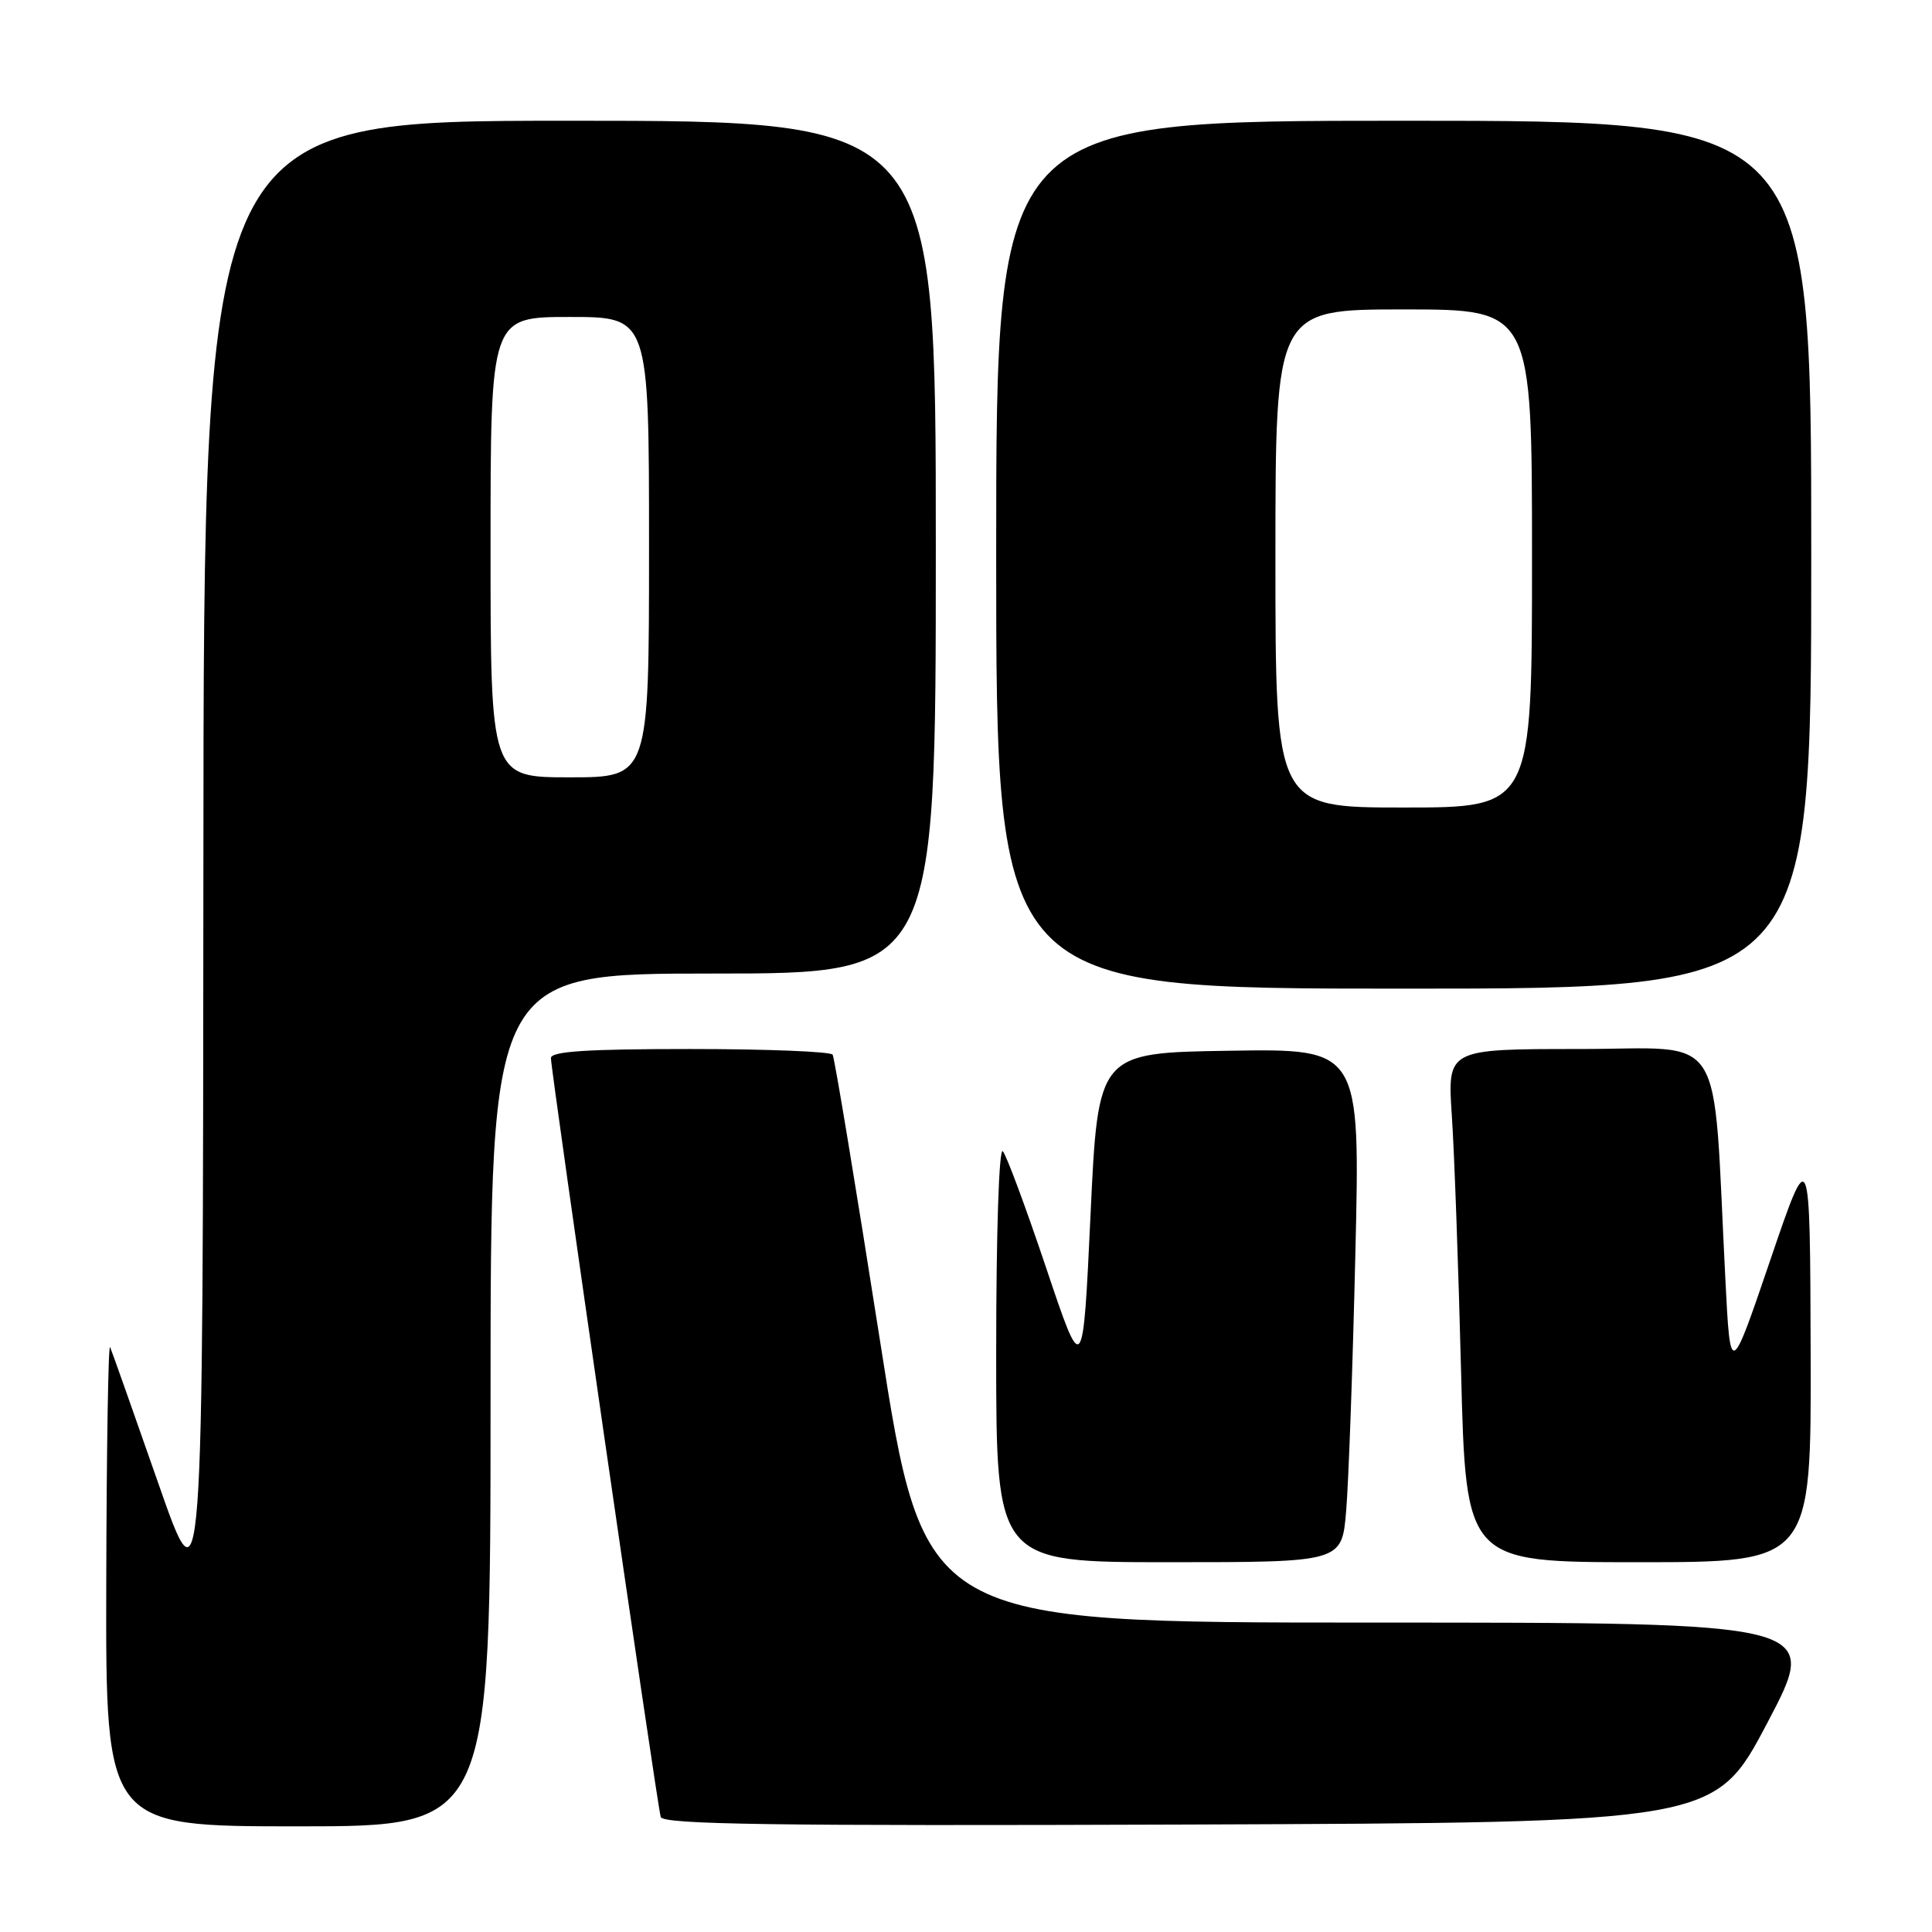 <?xml version="1.0" encoding="UTF-8" standalone="no"?>
<!DOCTYPE svg PUBLIC "-//W3C//DTD SVG 1.1//EN" "http://www.w3.org/Graphics/SVG/1.1/DTD/svg11.dtd" >
<svg xmlns="http://www.w3.org/2000/svg" xmlns:xlink="http://www.w3.org/1999/xlink" version="1.1" viewBox="0 0 256 256">
 <g >
 <path fill="currentColor"
d=" M 65.00 185.50 C 65.00 129.00 65.00 129.00 94.50 129.00 C 124.00 129.00 124.00 129.00 124.00 72.50 C 124.00 16.00 124.00 16.00 75.50 16.00 C 27.00 16.00 27.00 16.00 26.95 114.75 C 26.89 213.50 26.89 213.50 20.96 196.50 C 17.69 187.15 14.83 179.05 14.59 178.50 C 14.35 177.95 14.12 192.01 14.08 209.75 C 14.00 242.00 14.00 242.00 39.50 242.00 C 65.00 242.00 65.00 242.00 65.00 185.50 Z  M 234.20 228.25 C 241.18 215.00 241.18 215.00 181.82 215.00 C 122.45 215.00 122.45 215.00 116.62 177.75 C 113.41 157.26 110.58 140.16 110.33 139.75 C 110.08 139.34 101.58 139.00 91.44 139.00 C 77.80 139.00 73.00 139.31 73.00 140.20 C 73.00 141.93 87.08 239.27 87.55 240.76 C 87.86 241.75 102.37 241.96 157.59 241.76 C 227.23 241.50 227.23 241.50 234.20 228.25 Z  M 178.37 200.25 C 178.69 196.54 179.24 181.23 179.59 166.23 C 180.24 138.95 180.24 138.95 162.87 139.23 C 145.50 139.50 145.50 139.50 144.50 161.00 C 143.49 182.50 143.49 182.50 138.62 168.00 C 135.94 160.03 133.36 153.07 132.88 152.55 C 132.37 152.00 132.00 163.41 132.00 179.30 C 132.00 207.00 132.00 207.00 154.90 207.00 C 177.80 207.00 177.80 207.00 178.37 200.25 Z  M 239.92 179.25 C 239.84 151.50 239.84 151.50 234.56 167.00 C 229.28 182.50 229.28 182.50 228.62 169.50 C 226.89 135.69 228.99 139.00 209.29 139.00 C 191.79 139.00 191.79 139.00 192.37 147.75 C 192.70 152.56 193.25 167.86 193.60 181.75 C 194.24 207.00 194.24 207.00 217.12 207.00 C 240.00 207.00 240.00 207.00 239.92 179.25 Z  M 240.00 73.50 C 240.00 16.00 240.00 16.00 186.00 16.00 C 132.00 16.00 132.00 16.00 132.00 73.50 C 132.00 131.00 132.00 131.00 186.00 131.00 C 240.00 131.00 240.00 131.00 240.00 73.50 Z  M 65.00 72.50 C 65.00 42.00 65.00 42.00 75.50 42.00 C 86.00 42.00 86.00 42.00 86.00 72.50 C 86.00 103.00 86.00 103.00 75.50 103.00 C 65.00 103.00 65.00 103.00 65.00 72.50 Z  M 169.00 74.00 C 169.00 41.00 169.00 41.00 186.00 41.00 C 203.00 41.00 203.00 41.00 203.00 74.00 C 203.00 107.00 203.00 107.00 186.00 107.00 C 169.00 107.00 169.00 107.00 169.00 74.00 Z "/>
</g>
</svg>